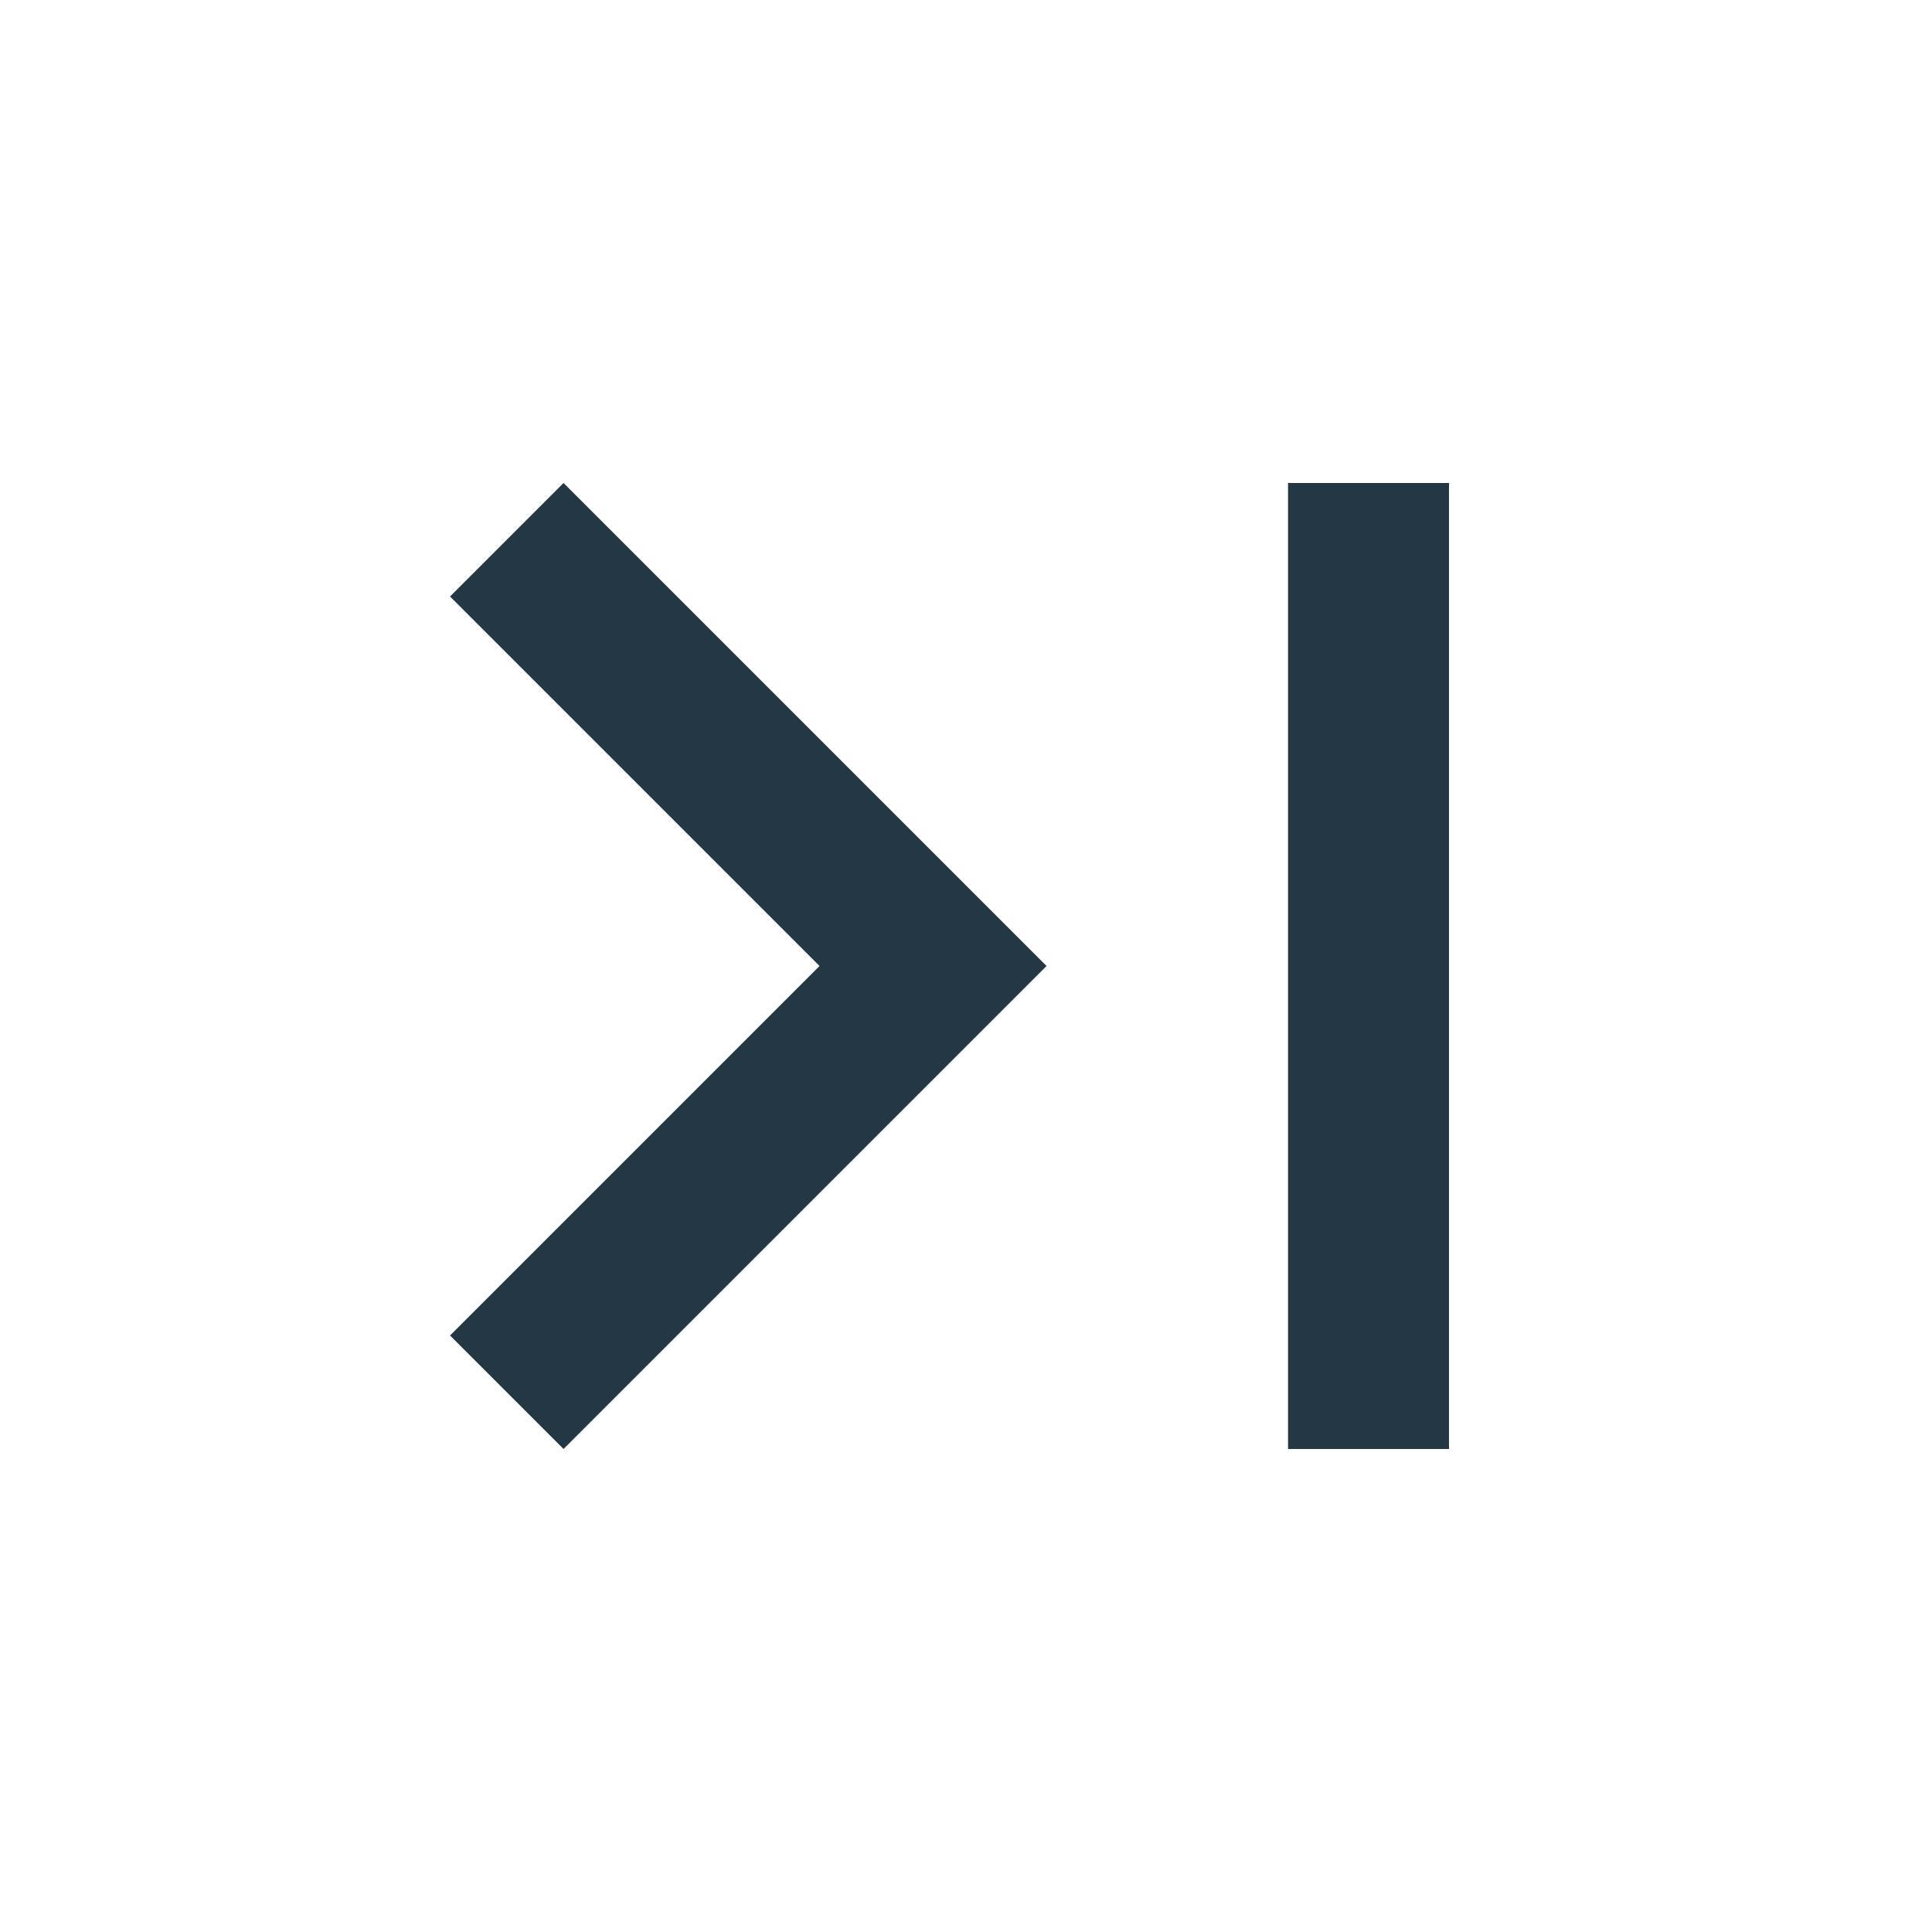 <?xml version="1.0" encoding="UTF-8"?>
<svg width="16px" height="16px" viewBox="0 0 16 16" version="1.1" xmlns="http://www.w3.org/2000/svg" xmlns:xlink="http://www.w3.org/1999/xlink">
    <title>Icons/Navigation/last-page</title>
    <g id="Icons/Navigation/last-page" stroke="none" stroke-width="1" fill="none" fill-rule="evenodd">
        <rect id="Spacer" fill-opacity="0" fill="#D8D8D8" x="0" y="0" width="16" height="16"></rect>
        <path d="M3.727,4.94 L6.787,8 L3.727,11.06 L4.667,12 L8.667,8 L4.667,4 L3.727,4.94 Z M10.667,4 L12,4 L12,12 L10.667,12 L10.667,4 Z" id="Icons/Navigation/ic_last_page_24px" fill="#233745" fill-rule="nonzero"></path>
    </g>
</svg>